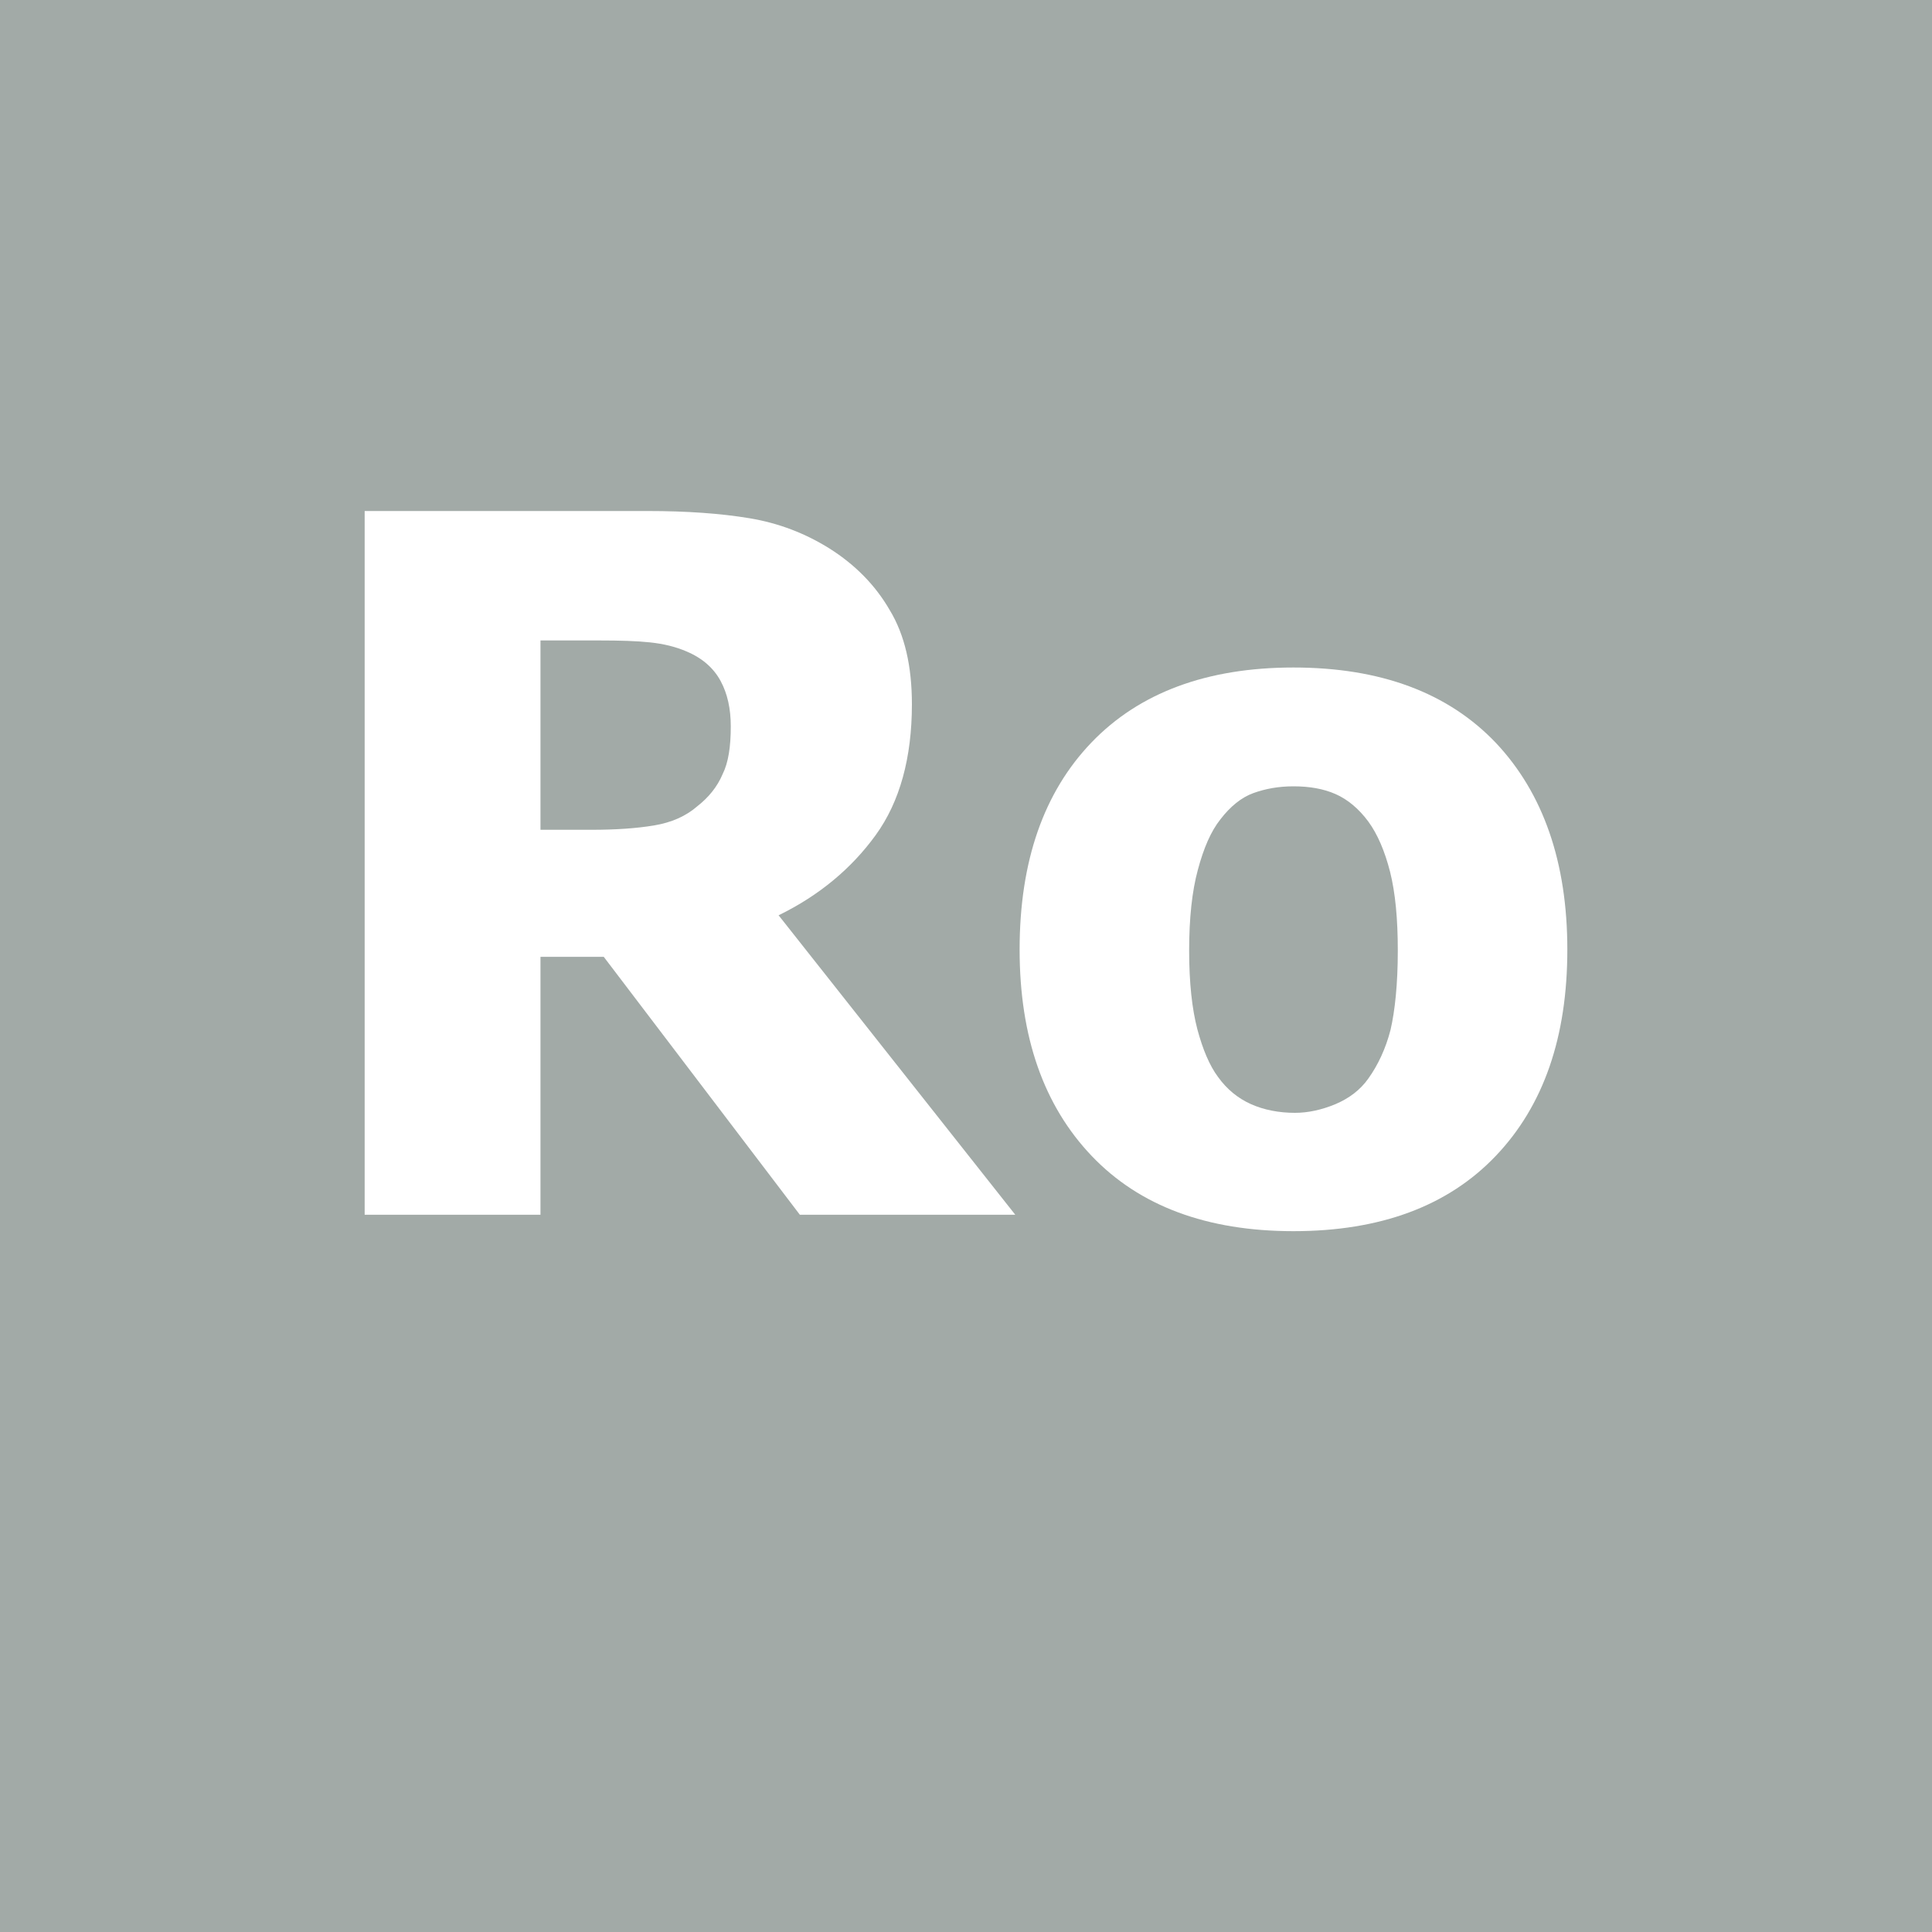 <?xml version="1.0" encoding="utf-8"?>
<!-- Generator: Adobe Illustrator 19.2.0, SVG Export Plug-In . SVG Version: 6.00 Build 0)  -->
<svg version="1.1" id="Layer_1" xmlns="http://www.w3.org/2000/svg" xmlns:xlink="http://www.w3.org/1999/xlink" x="0px" y="0px"
	 viewBox="0 0 400 400" style="enable-background:new 0 0 400 400;" xml:space="preserve">
<g>
	<rect style="fill:#A2AAA7;" width="400" height="400"/>
	<g>
		<path style="fill:#FFFFFF;" d="M210.2,251.5h-44.6L125,198.1h-13.1v53.4H75.5V105.8h58.6c8.1,0,15.1,0.5,21.1,1.5
			c6,1,11.5,3.1,16.6,6.3c5.2,3.3,9.4,7.5,12.4,12.7c3.1,5.1,4.6,11.6,4.6,19.5c0,11.1-2.5,20.2-7.5,27.1
			c-5,6.9-11.7,12.5-20.1,16.6L210.2,251.5z M151.3,150.4c0-3.7-0.7-6.8-2.1-9.4c-1.4-2.6-3.7-4.7-7-6.1c-2.3-1-4.8-1.6-7.6-1.9
			c-2.8-0.3-6.3-0.4-10.5-0.4h-12.2v39.2h10.5c5.1,0,9.4-0.3,13-0.9c3.6-0.6,6.6-1.9,9-4c2.3-1.8,4.1-4,5.2-6.6
			C150.8,157.9,151.3,154.6,151.3,150.4z"/>
		<path style="fill:#FFFFFF;" d="M324.5,196.6c0,18.1-4.9,32.3-14.8,42.7c-9.9,10.4-23.9,15.6-41.9,15.6c-17.9,0-31.9-5.2-41.8-15.6
			c-9.9-10.4-14.9-24.6-14.9-42.7c0-18.3,5-32.6,14.9-42.9c9.9-10.3,23.9-15.5,41.8-15.5c18,0,32,5.2,41.9,15.6
			C319.5,164.2,324.5,178.5,324.5,196.6z M289.4,196.8c0-6.5-0.5-11.9-1.6-16.3c-1.1-4.3-2.6-7.8-4.5-10.4c-2-2.7-4.3-4.6-6.8-5.7
			c-2.5-1.1-5.4-1.6-8.7-1.6c-3.1,0-5.8,0.5-8.3,1.4c-2.5,0.9-4.8,2.8-6.8,5.4c-2,2.5-3.5,6-4.7,10.5c-1.2,4.4-1.8,10-1.8,16.7
			c0,6.7,0.6,12.1,1.7,16.3c1.1,4.1,2.5,7.5,4.3,9.9c1.8,2.5,4.1,4.4,6.8,5.6c2.7,1.2,5.8,1.8,9.1,1.8c2.7,0,5.5-0.6,8.4-1.8
			c2.8-1.2,5.1-2.9,6.8-5.3c2-2.8,3.6-6.2,4.6-10.1C288.8,209.3,289.4,203.8,289.4,196.8z"/>
	</g>
</g>
</svg>
